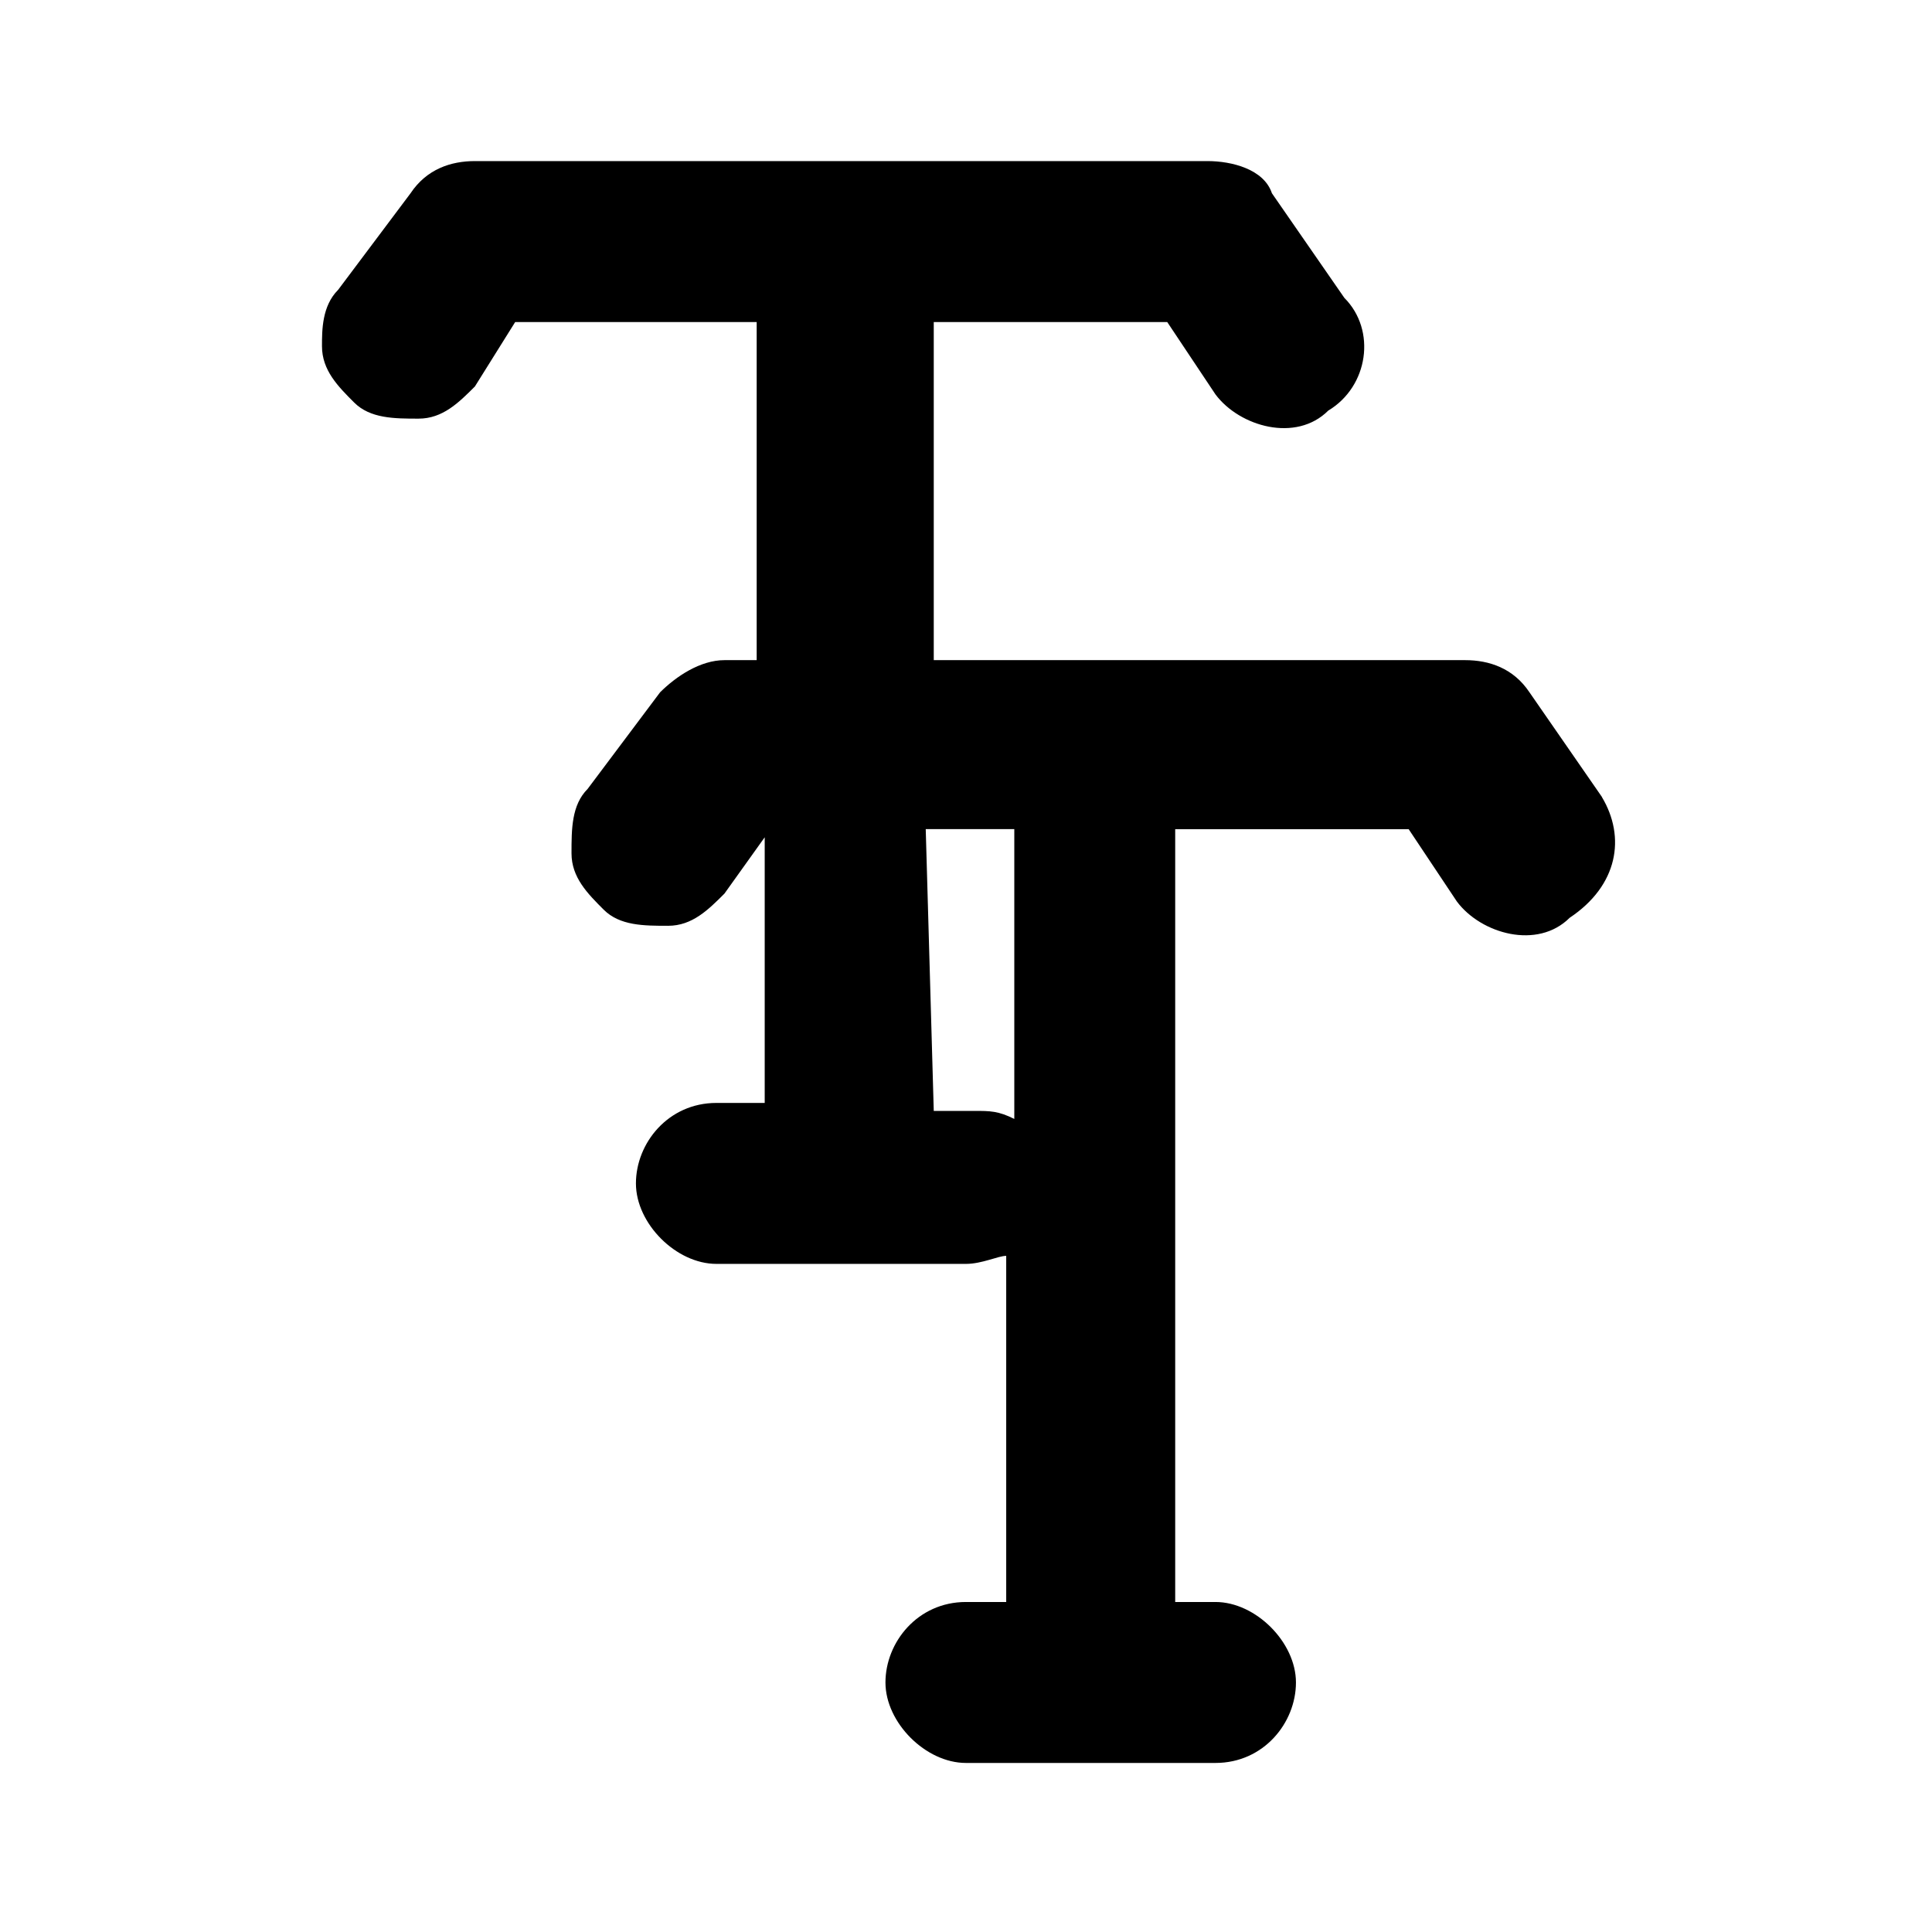 <!-- Generated by IcoMoon.io -->
<svg version="1.1" xmlns="http://www.w3.org/2000/svg" width="32" height="32" viewBox="0 0 32 32">
<title>font</title>
<path d="M26.533 13.2l-1.2-1.733c-0.267-0.4-0.667-0.533-1.067-0.533h-8.8v-5.6h3.867l0.8 1.2c0.4 0.533 1.333 0.8 1.867 0.267 0.667-0.4 0.8-1.333 0.267-1.867l-1.2-1.733c-0.133-0.4-0.667-0.533-1.067-0.533h-12.133c-0.4 0-0.8 0.133-1.067 0.533l-1.2 1.6c-0.267 0.267-0.267 0.667-0.267 0.933 0 0.4 0.267 0.667 0.533 0.933s0.667 0.267 1.067 0.267c0.4 0 0.667-0.267 0.933-0.533l0.667-1.067h4v5.6h-0.533c-0.4 0-0.8 0.267-1.067 0.533l-1.2 1.6c-0.267 0.267-0.267 0.667-0.267 1.067s0.267 0.667 0.533 0.933c0.267 0.267 0.667 0.267 1.067 0.267s0.667-0.267 0.933-0.533l0.667-0.933v4.4h-0.8c-0.8 0-1.333 0.667-1.333 1.333s0.667 1.333 1.333 1.333h4.133c0.267 0 0.533-0.133 0.667-0.133v5.733h-0.667c-0.8 0-1.333 0.667-1.333 1.333s0.667 1.333 1.333 1.333h4.133c0.8 0 1.333-0.667 1.333-1.333s-0.667-1.333-1.333-1.333h-0.667v-12.8h3.867l0.8 1.2c0.4 0.533 1.333 0.8 1.867 0.267 0.8-0.533 0.933-1.333 0.533-2zM15.333 13.733h1.467v4.8c-0.267-0.133-0.4-0.133-0.667-0.133h-0.667l-0.133-4.667z"></path>
</svg>
